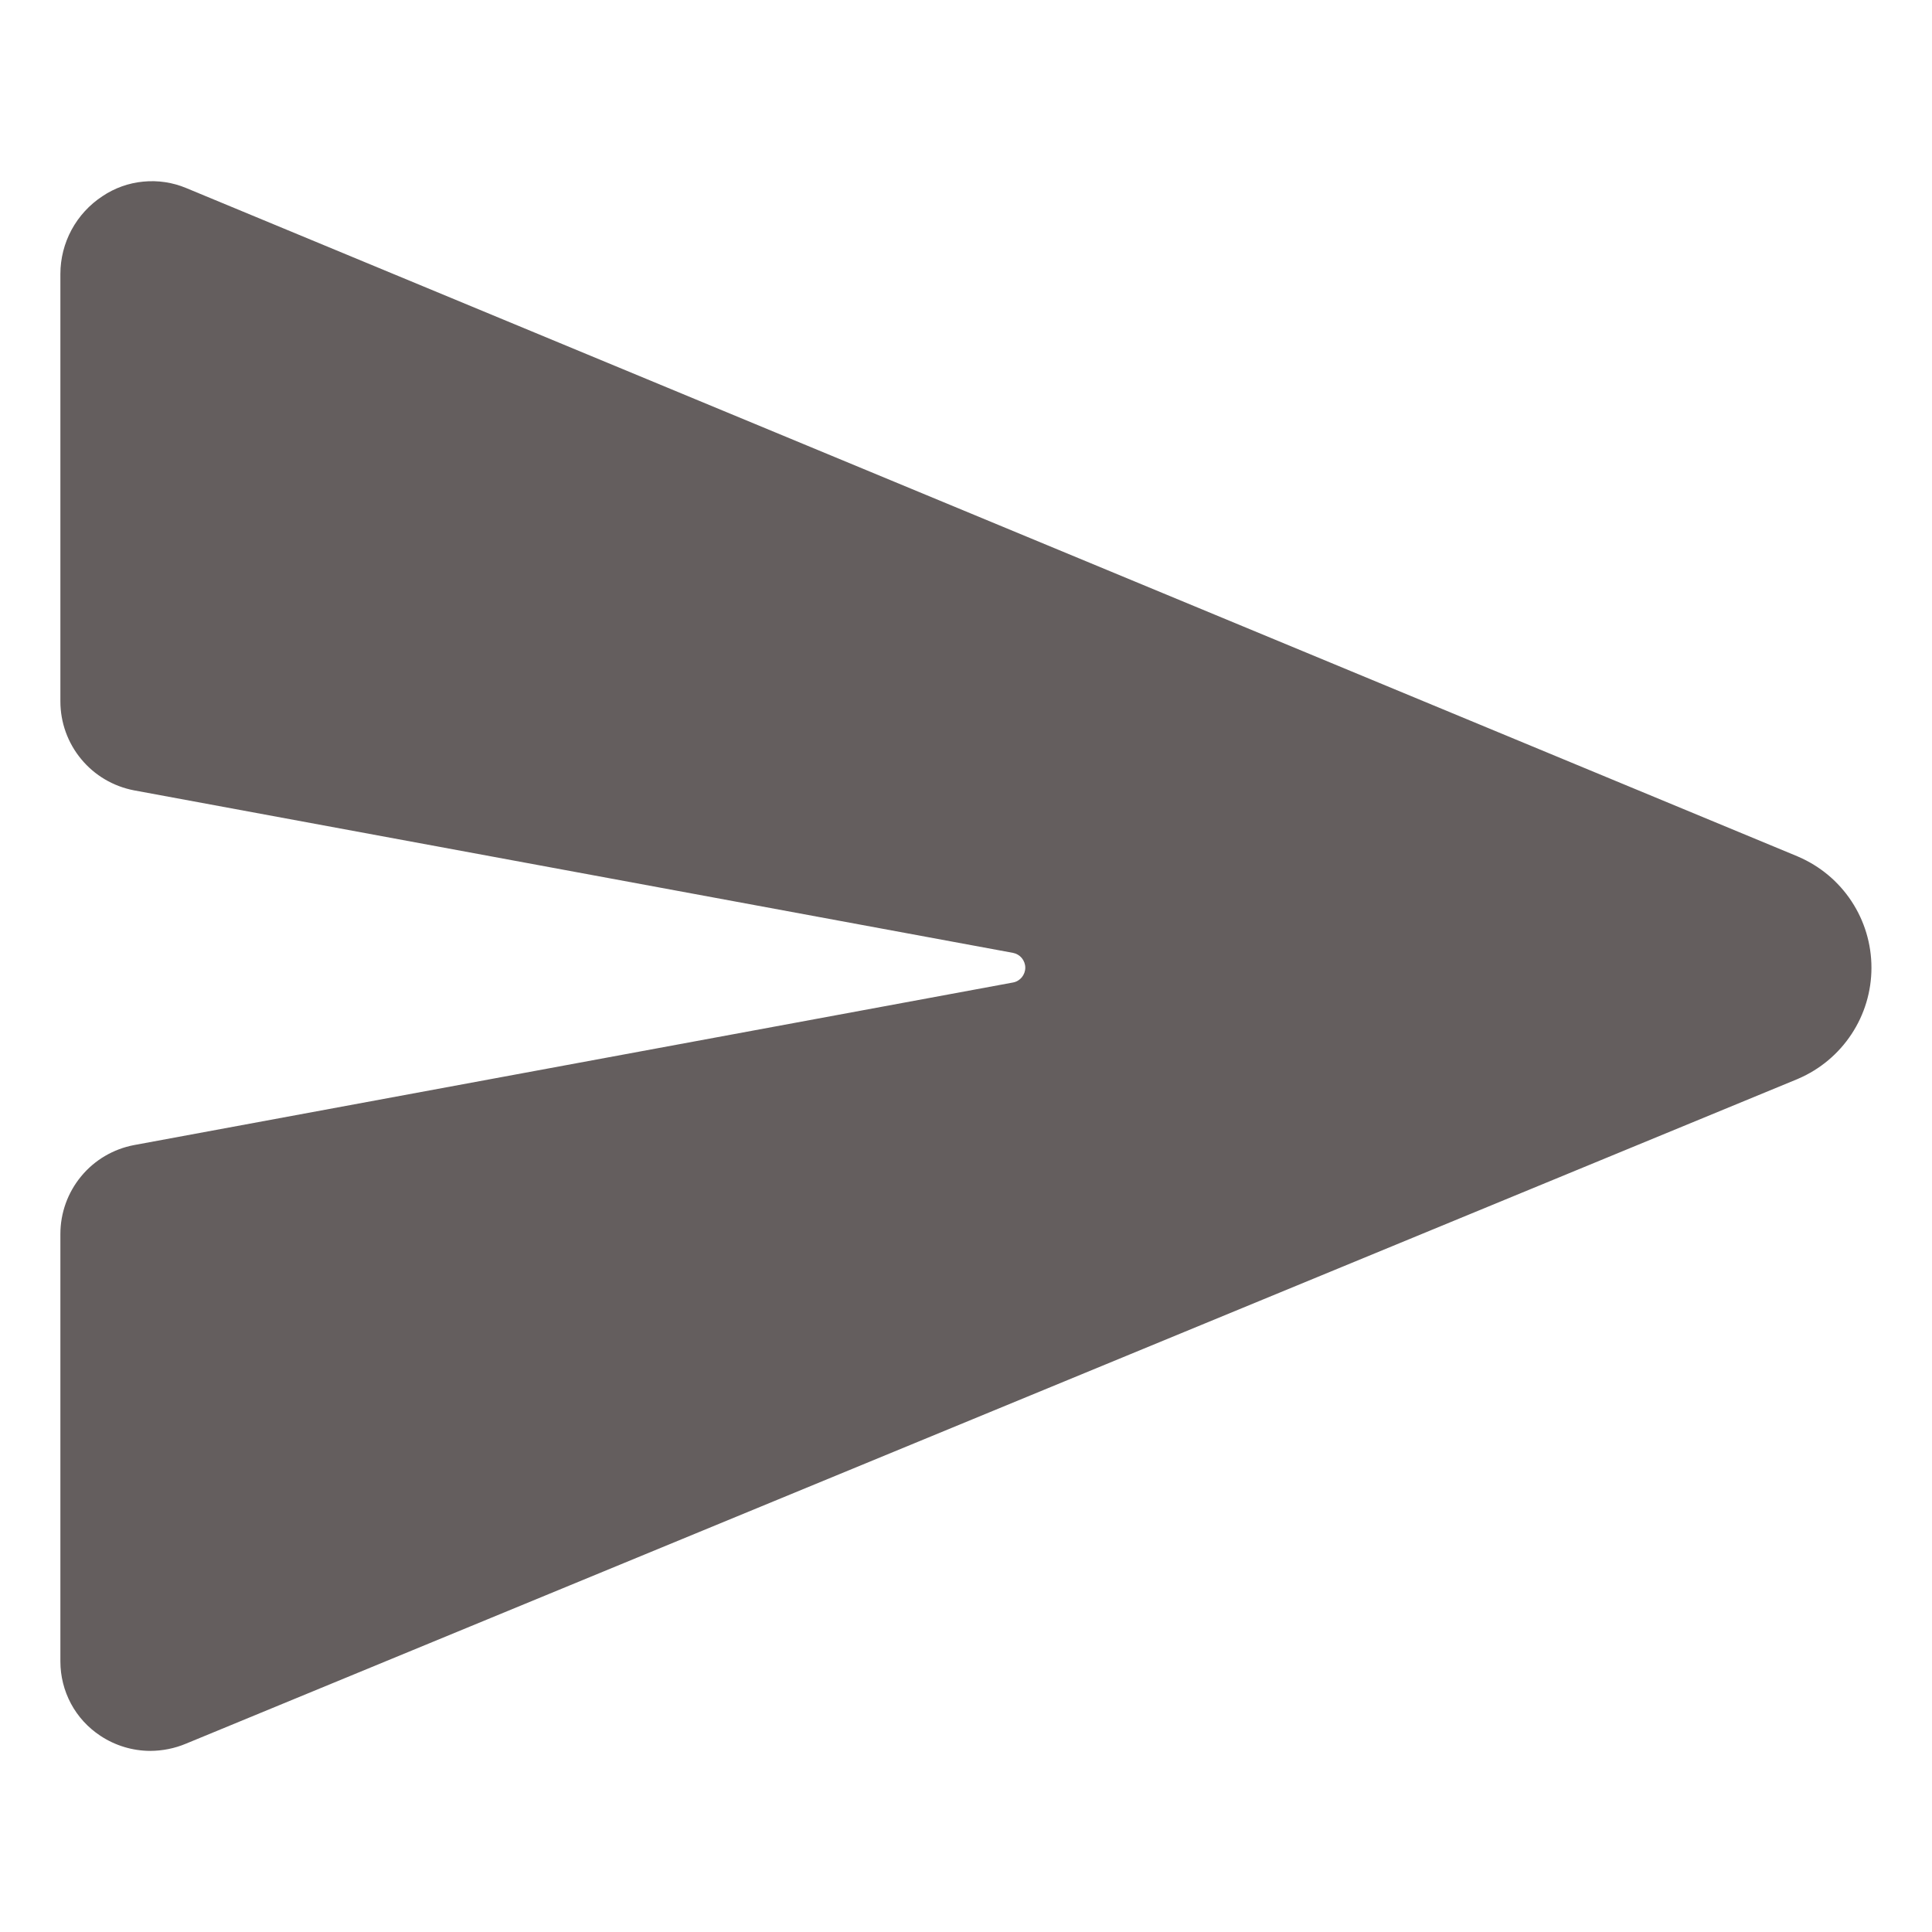 <svg width="35" height="35" viewBox="0 0 35 35" fill="none" xmlns="http://www.w3.org/2000/svg">
<g id="send">
<path id="Vector" d="M32.579 15.521L32.569 15.516L3.374 3.407C3.128 3.304 2.861 3.264 2.596 3.29C2.331 3.315 2.076 3.406 1.855 3.555C1.622 3.708 1.43 3.917 1.297 4.162C1.164 4.408 1.094 4.683 1.094 4.962V12.707C1.094 13.088 1.227 13.458 1.471 13.752C1.714 14.047 2.053 14.246 2.428 14.318L18.351 17.262C18.414 17.274 18.47 17.307 18.511 17.356C18.551 17.405 18.574 17.467 18.574 17.531C18.574 17.594 18.551 17.656 18.511 17.705C18.47 17.754 18.414 17.788 18.351 17.799L2.429 20.744C2.054 20.815 1.715 21.014 1.472 21.308C1.228 21.602 1.094 21.972 1.094 22.354V30.099C1.094 30.366 1.16 30.629 1.286 30.864C1.412 31.099 1.595 31.298 1.818 31.445C2.086 31.623 2.4 31.718 2.721 31.719C2.945 31.718 3.166 31.674 3.372 31.587L32.566 19.547L32.579 19.541C32.972 19.372 33.307 19.091 33.542 18.734C33.778 18.377 33.903 17.959 33.903 17.531C33.903 17.103 33.778 16.685 33.542 16.327C33.307 15.97 32.972 15.69 32.579 15.521Z" fill="#645E5E"/>
</g>
</svg>
